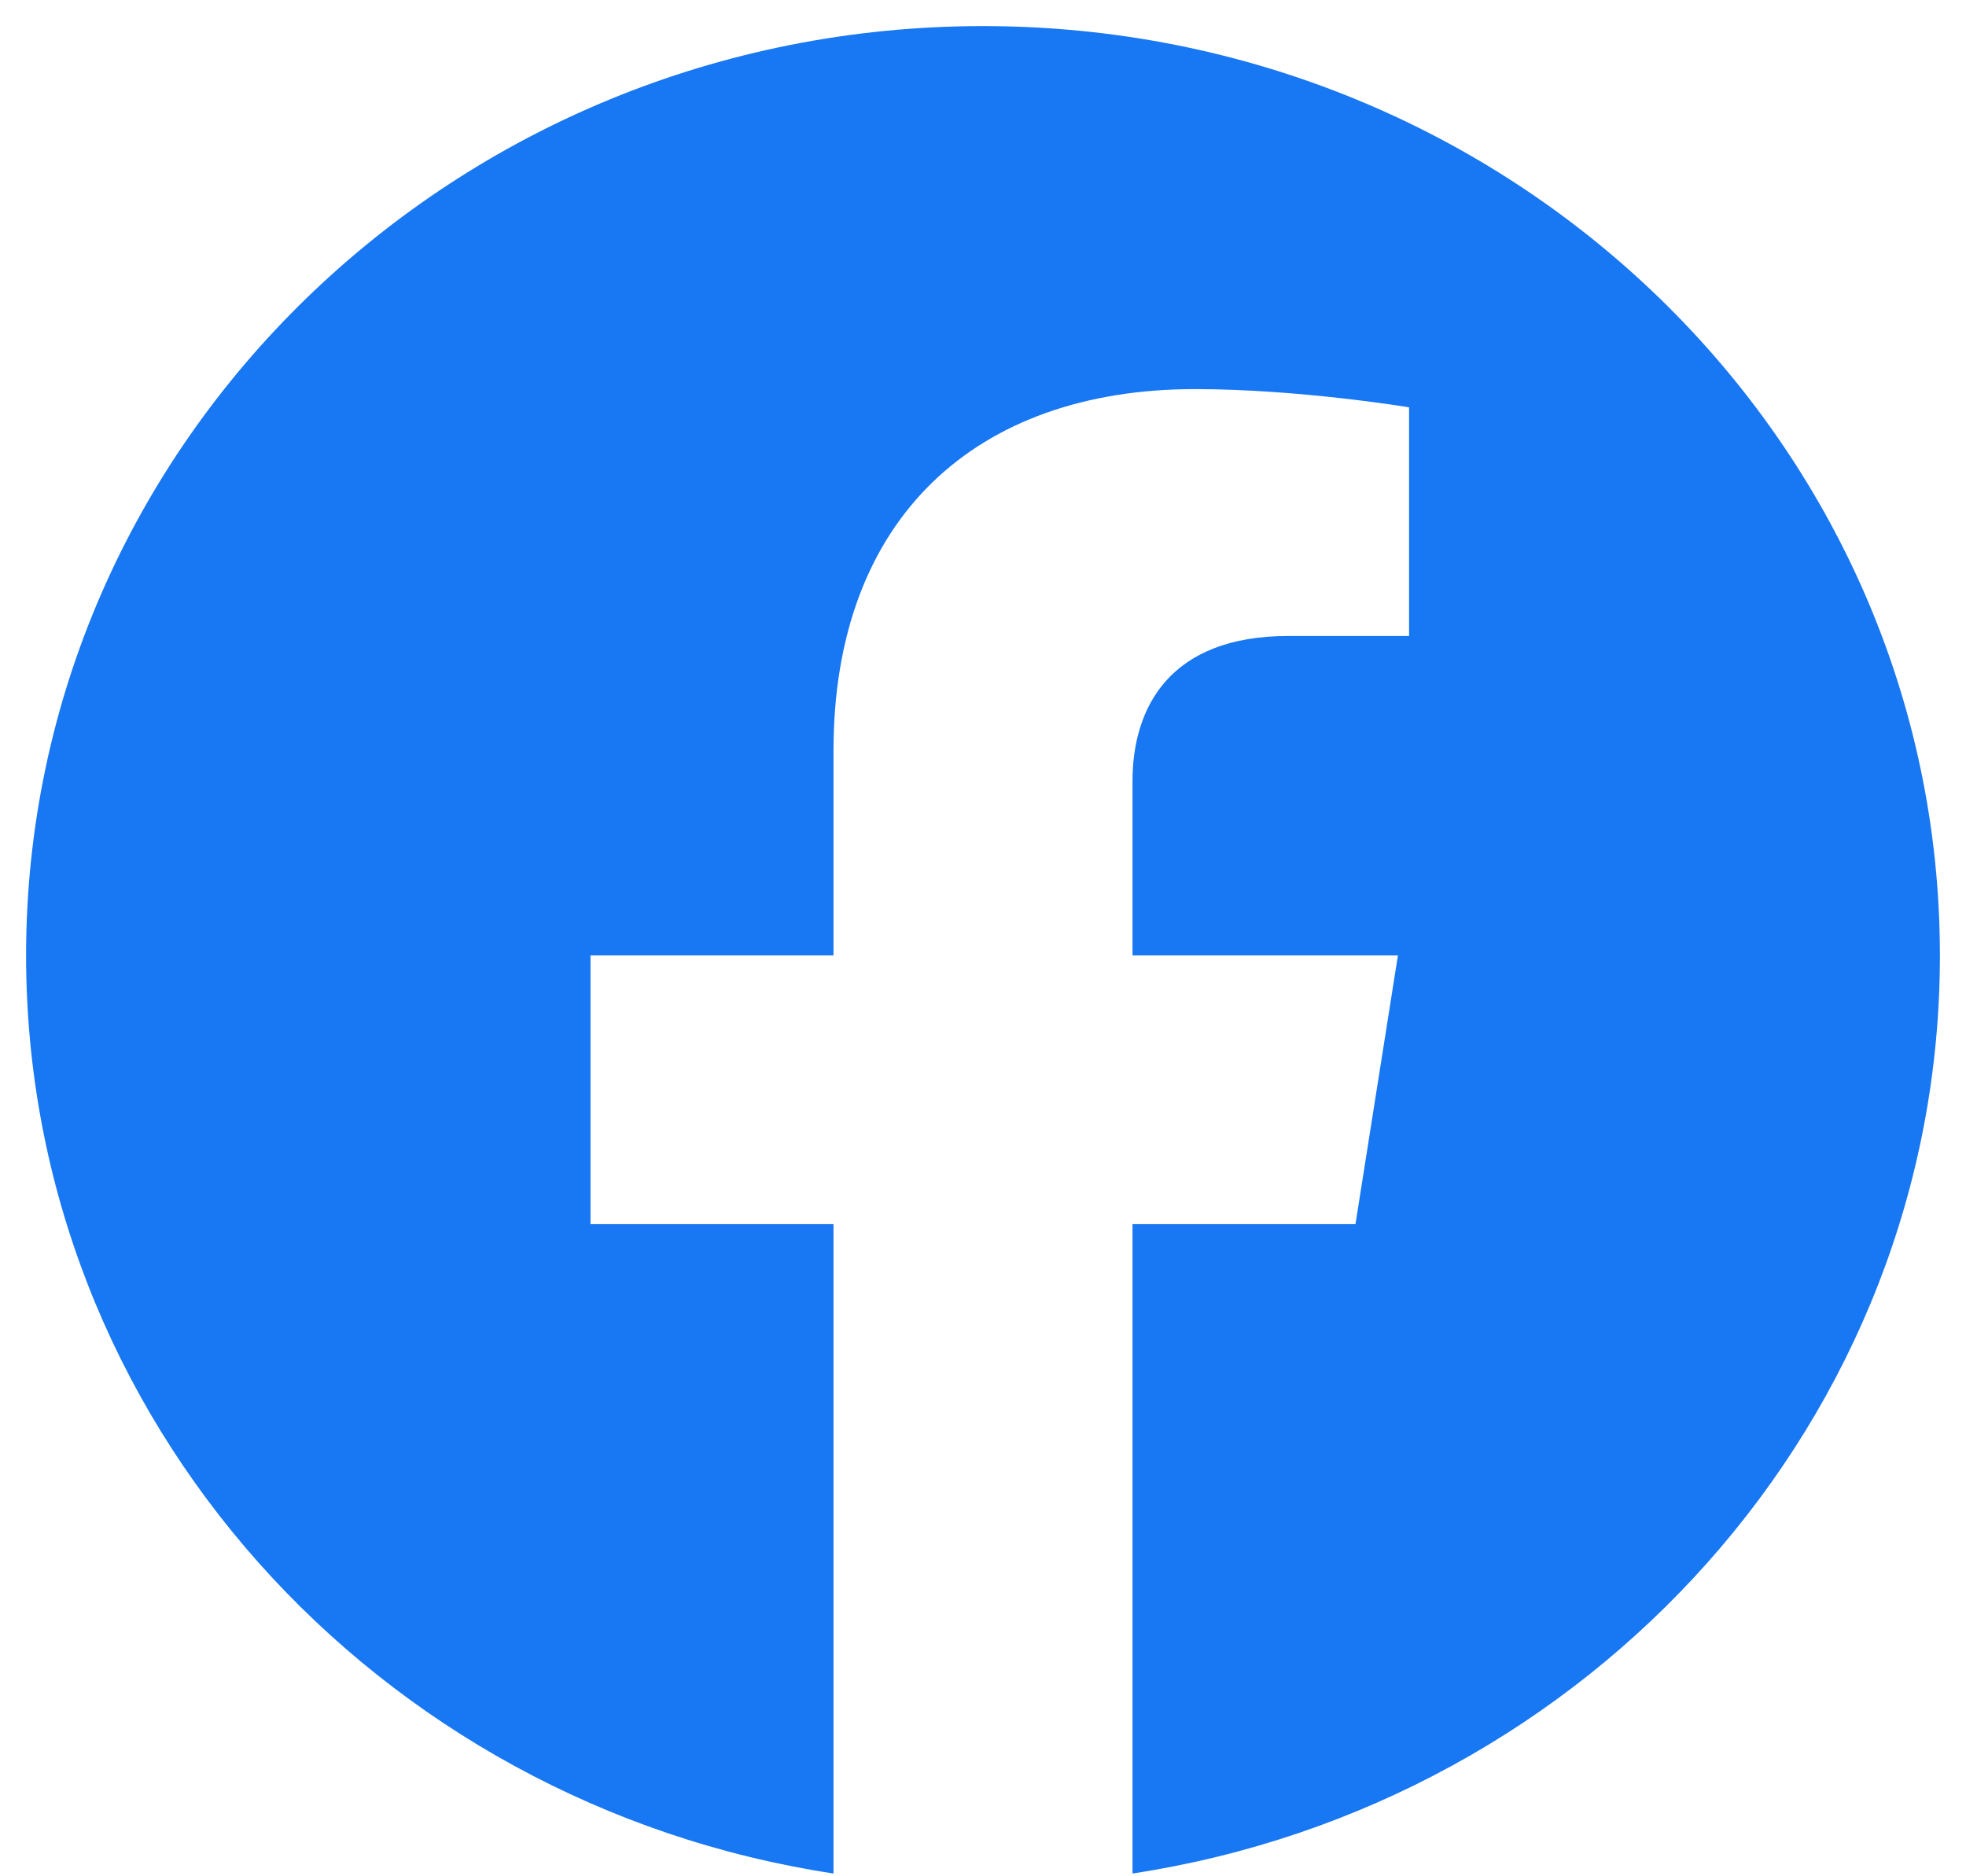 <svg width="22" height="21" viewBox="0 0 22 21" fill="none" xmlns="http://www.w3.org/2000/svg">
<path d="M21.708 10.694C21.708 4.949 16.914 0.292 11 0.292C5.086 0.292 0.292 4.949 0.292 10.694C0.292 15.886 4.208 20.189 9.327 20.969V13.701H6.608V10.694H9.327V8.402C9.327 5.795 10.925 4.355 13.371 4.355C14.543 4.355 15.768 4.559 15.768 4.559V7.118H14.418C13.088 7.118 12.673 7.92 12.673 8.743V10.694H15.643L15.168 13.701H12.673V20.969C17.792 20.189 21.708 15.886 21.708 10.694Z" fill="#1877F2"/>
</svg>
